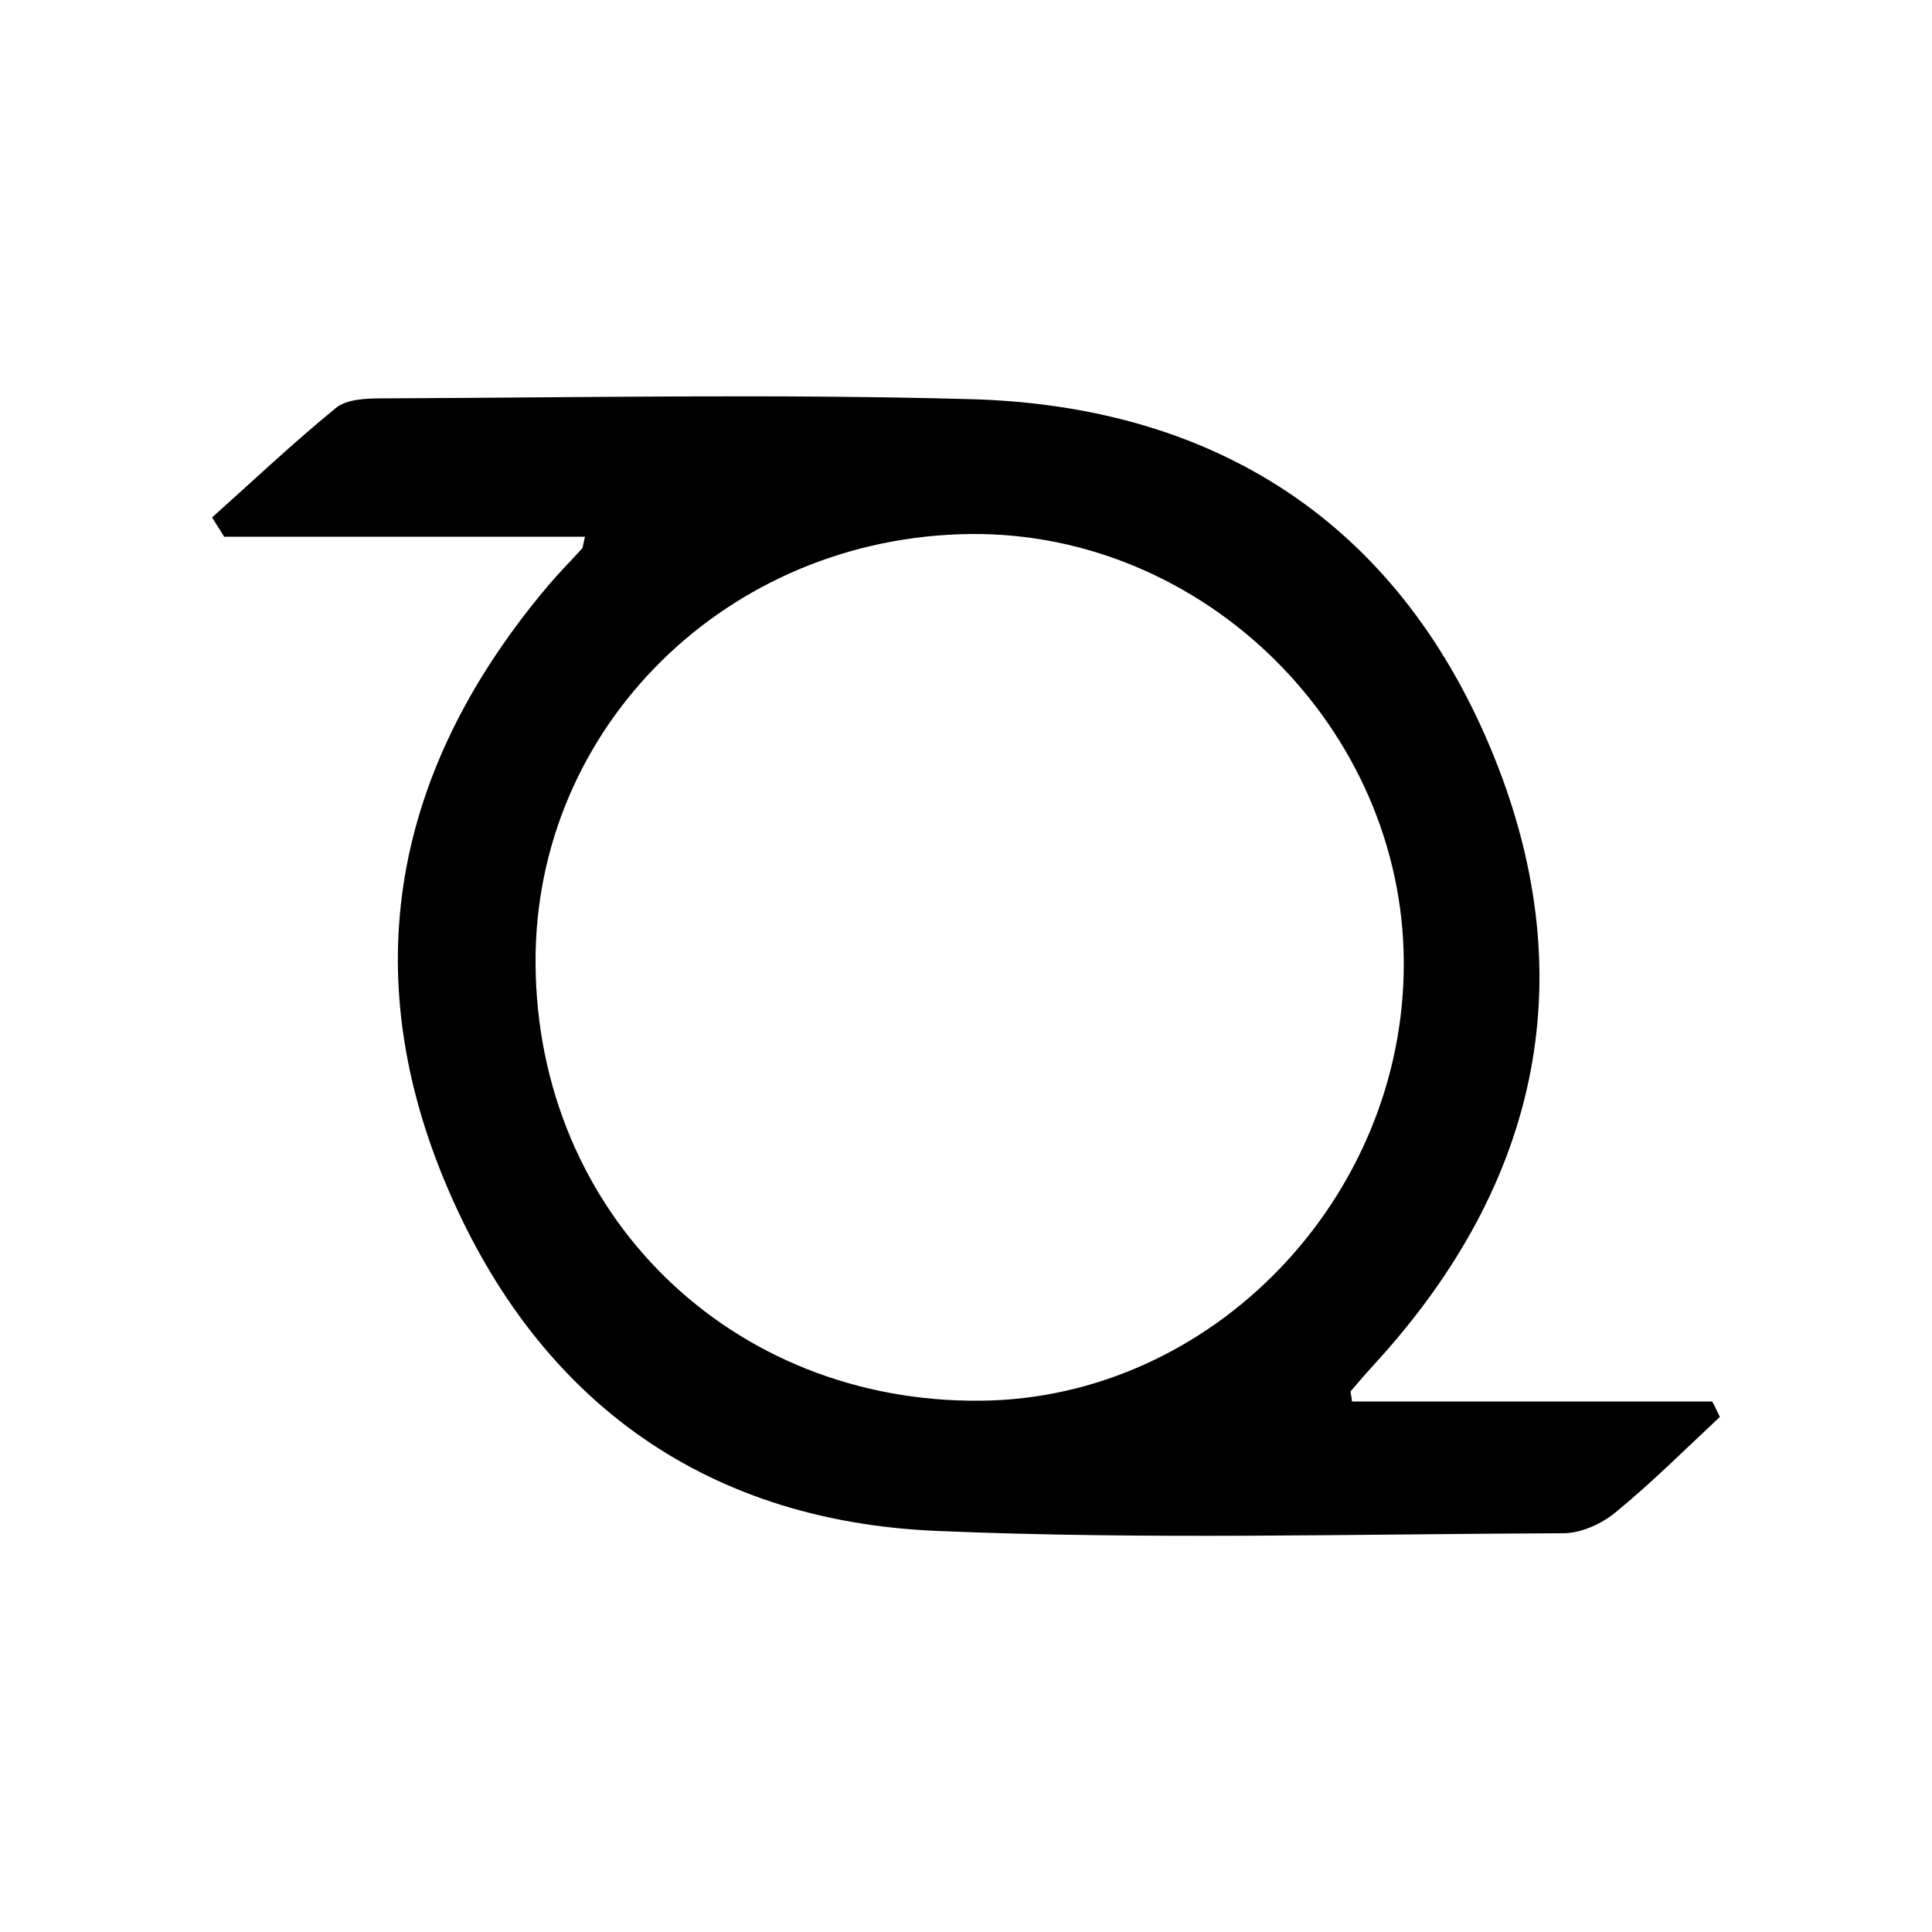 <?xml version="1.0" encoding="utf-8"?>
<!-- Generator: Adobe Illustrator 22.1.0, SVG Export Plug-In . SVG Version: 6.00 Build 0)  -->
<svg version="1.1" id="圖層_1" xmlns="http://www.w3.org/2000/svg" xmlns:xlink="http://www.w3.org/1999/xlink" x="0px" y="0px"
	 viewBox="0 0 500 500" style="enable-background:new 0 0 500 500;" xml:space="preserve">
<path d="M445.1,366.7c-8.9,8.3-17.6,17-27,24.7c-3.6,3-9,5.4-13.5,5.4c-54.1,0.2-108.2,1.7-162.2-0.6
	c-61.3-2.6-104.5-35.1-127.6-91.2c-23-56-11.7-107.7,27.2-153.6c2.7-3.2,5.7-6.2,8.6-9.4c0.3-0.3,0.2-0.8,0.8-3.1
	c-31.4,0-62.4,0-93.4,0c-1-1.7-2.1-3.3-3.1-5c10.6-9.5,21-19.3,32-28.3c2.8-2.3,7.8-2.5,11.8-2.5c50.8-0.2,101.6-1.2,152.4,0.2
	c63.2,1.7,110.1,31.8,134.6,90.2c24.4,58.2,13.2,112.2-29.6,159.1c-2.2,2.4-4.4,4.9-6.5,7.4c-0.2,0.2,0.1,0.8,0.3,2.7
	c30.9,0,62.1,0,93.2,0C443.8,363.9,444.4,365.3,445.1,366.7z M251.3,138.2c-63,0.6-113.1,50-112.7,111.2
	c0.4,64.7,50.5,113.8,115.3,113.1c59.8-0.6,109.7-52.5,109.4-113.6C363,188.4,311.7,137.7,251.3,138.2z"/>
</svg>
